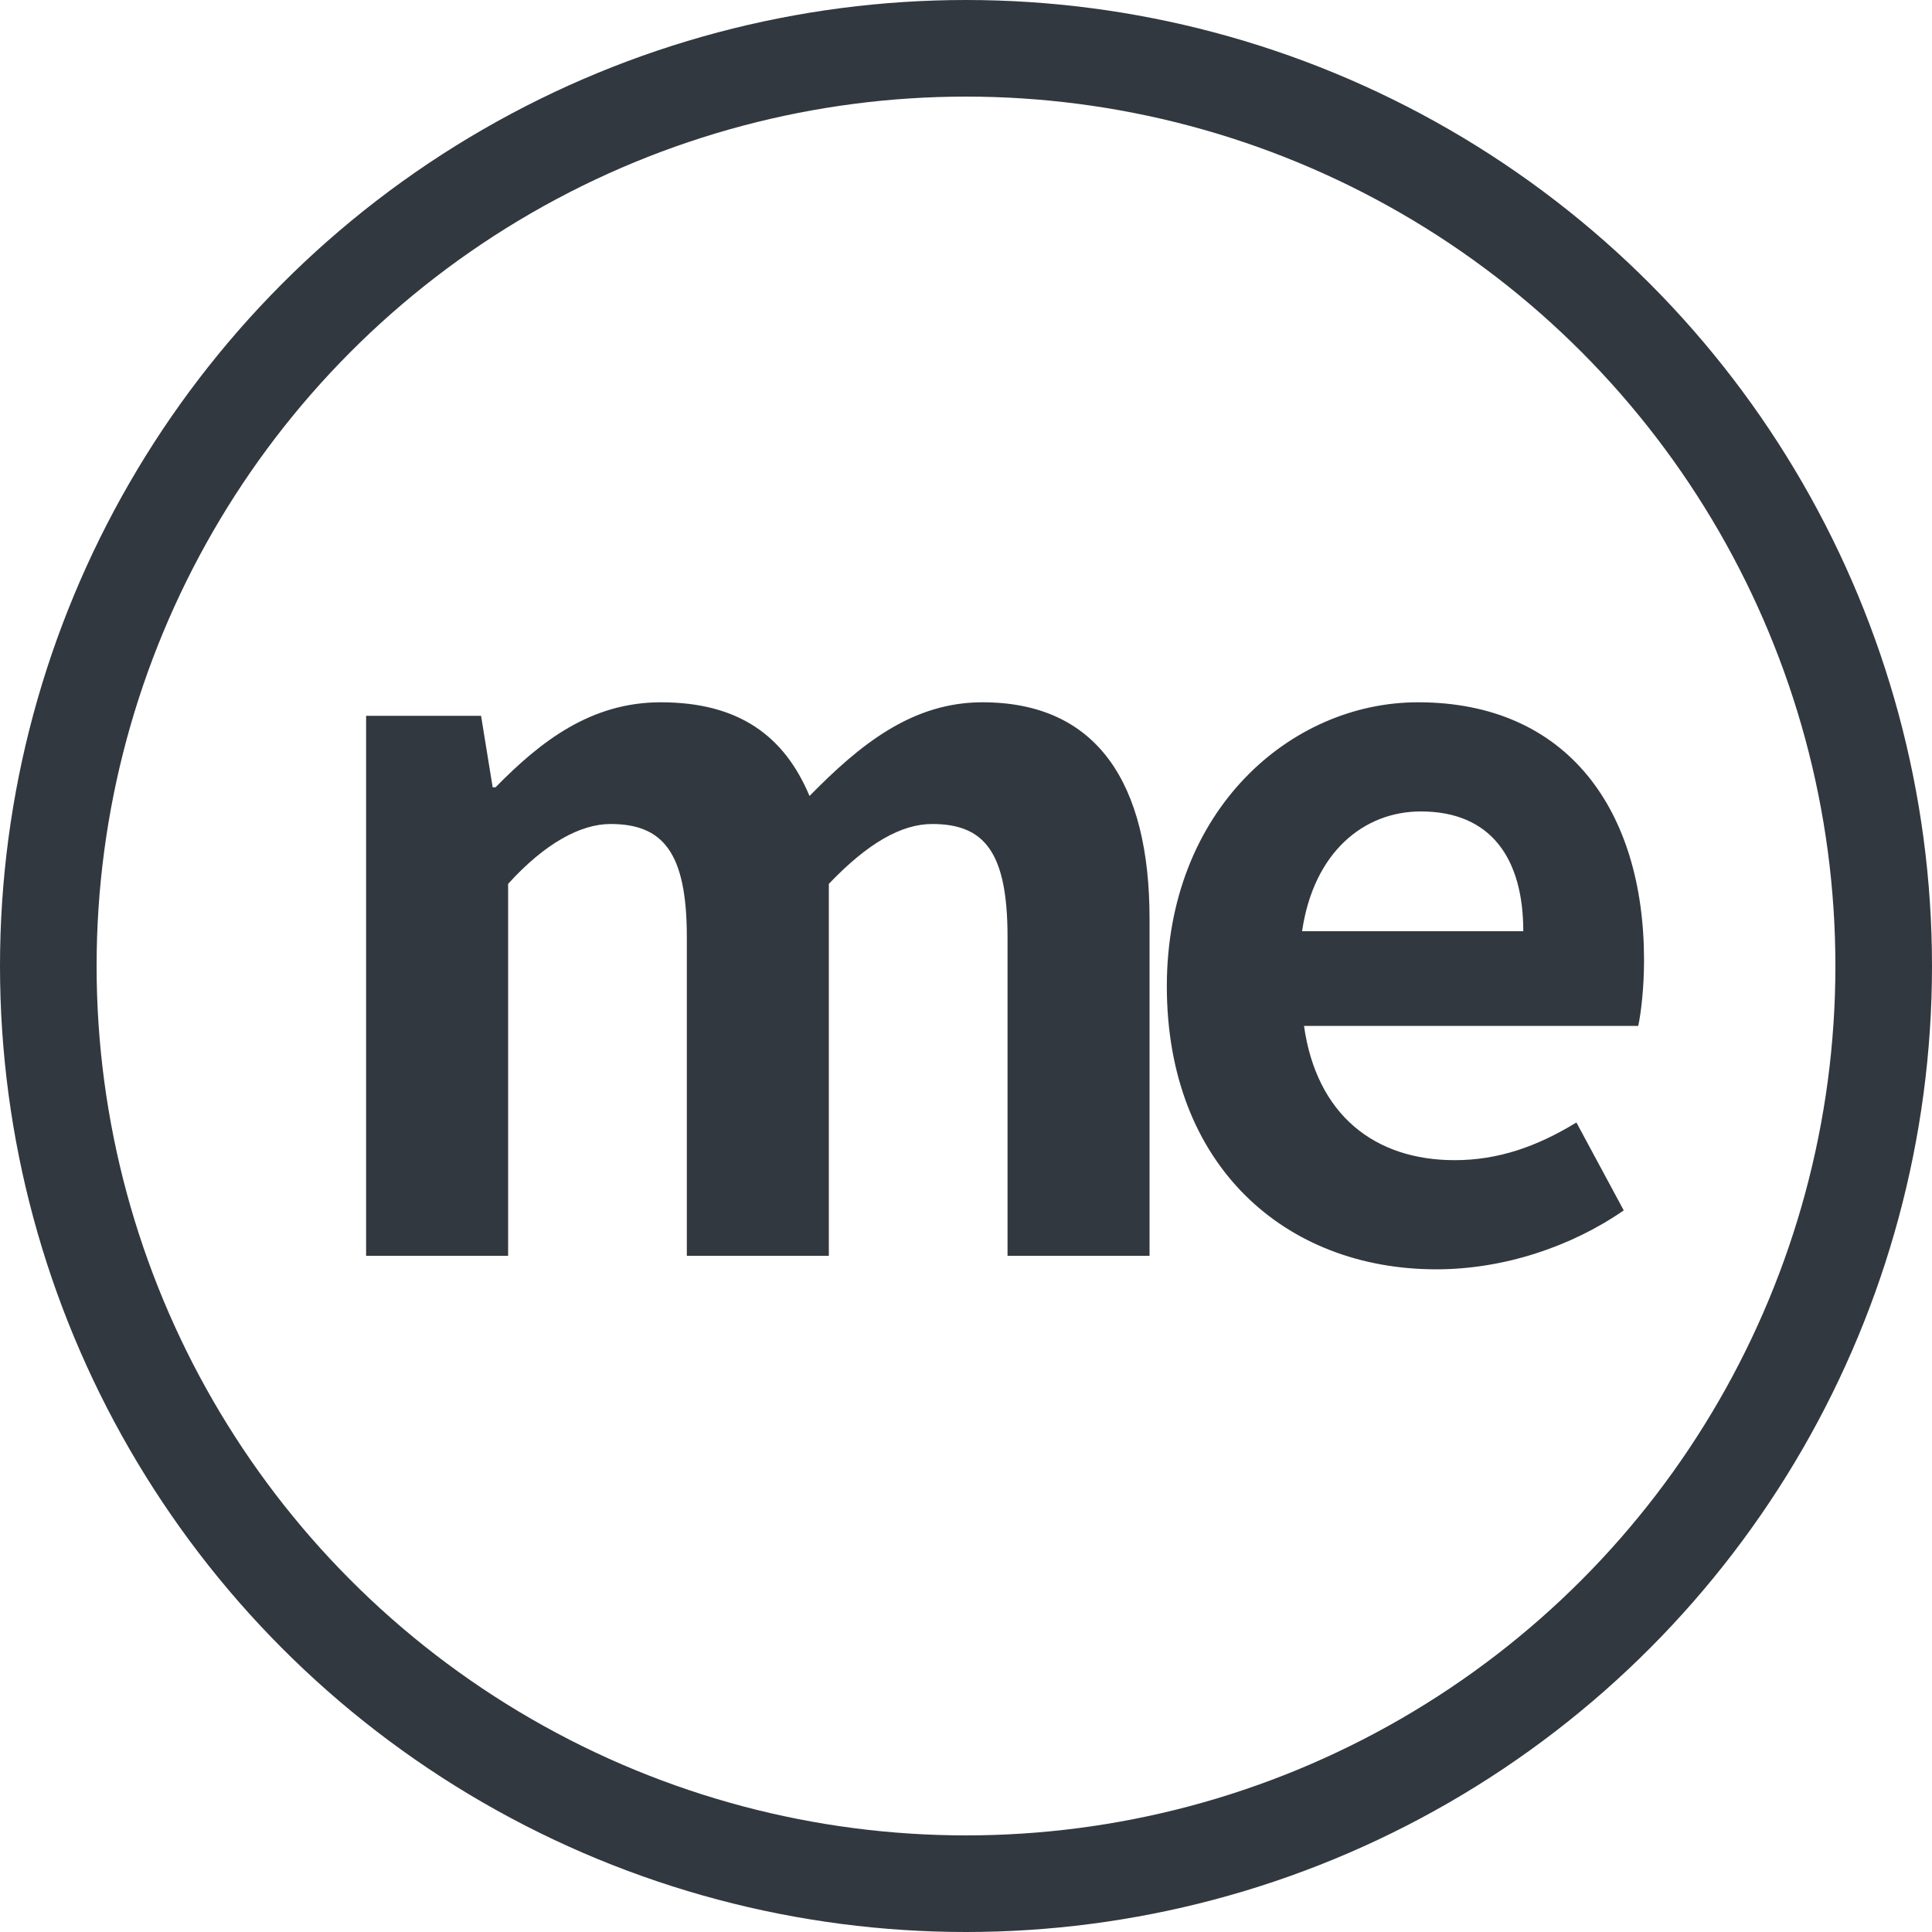 <svg width="20" height="20" viewBox="0 0 20 20" fill="none" xmlns="http://www.w3.org/2000/svg">
<g clip-path="url(#clip0_2068_23151)">
<path d="M3.79 13V7.41H4.98L5.1 8.15H5.13C5.6 7.67 6.12 7.27 6.84 7.27C7.65 7.27 8.12 7.62 8.38 8.24C8.9 7.71 9.44 7.27 10.17 7.27C11.36 7.27 11.9 8.11 11.9 9.51V13H10.43V9.7C10.43 8.82 10.19 8.53 9.65 8.53C9.33 8.53 8.98 8.73 8.58 9.15V13H7.11V9.7C7.11 8.82 6.86 8.53 6.32 8.53C6.01 8.53 5.64 8.73 5.26 9.15V13H3.79ZM14.869 13.14C13.299 13.14 12.079 12.06 12.079 10.21C12.079 8.39 13.359 7.27 14.679 7.27C16.229 7.27 17.019 8.39 17.019 9.94C17.019 10.22 16.989 10.48 16.959 10.62H13.499C13.629 11.54 14.229 12.01 15.059 12.01C15.509 12.01 15.909 11.87 16.319 11.62L16.809 12.53C16.259 12.91 15.559 13.14 14.869 13.14ZM13.479 9.64H15.769C15.769 8.88 15.429 8.4 14.709 8.4C14.119 8.4 13.599 8.82 13.479 9.64Z" fill="#32383F"/>
<circle cx="10" cy="10" r="9.5" stroke="#32383F"/>
</g>
<defs>
<clipPath id="clip0_2068_23151">
<rect width="20" height="20" fill="white"/>
</clipPath>
</defs>
</svg>
